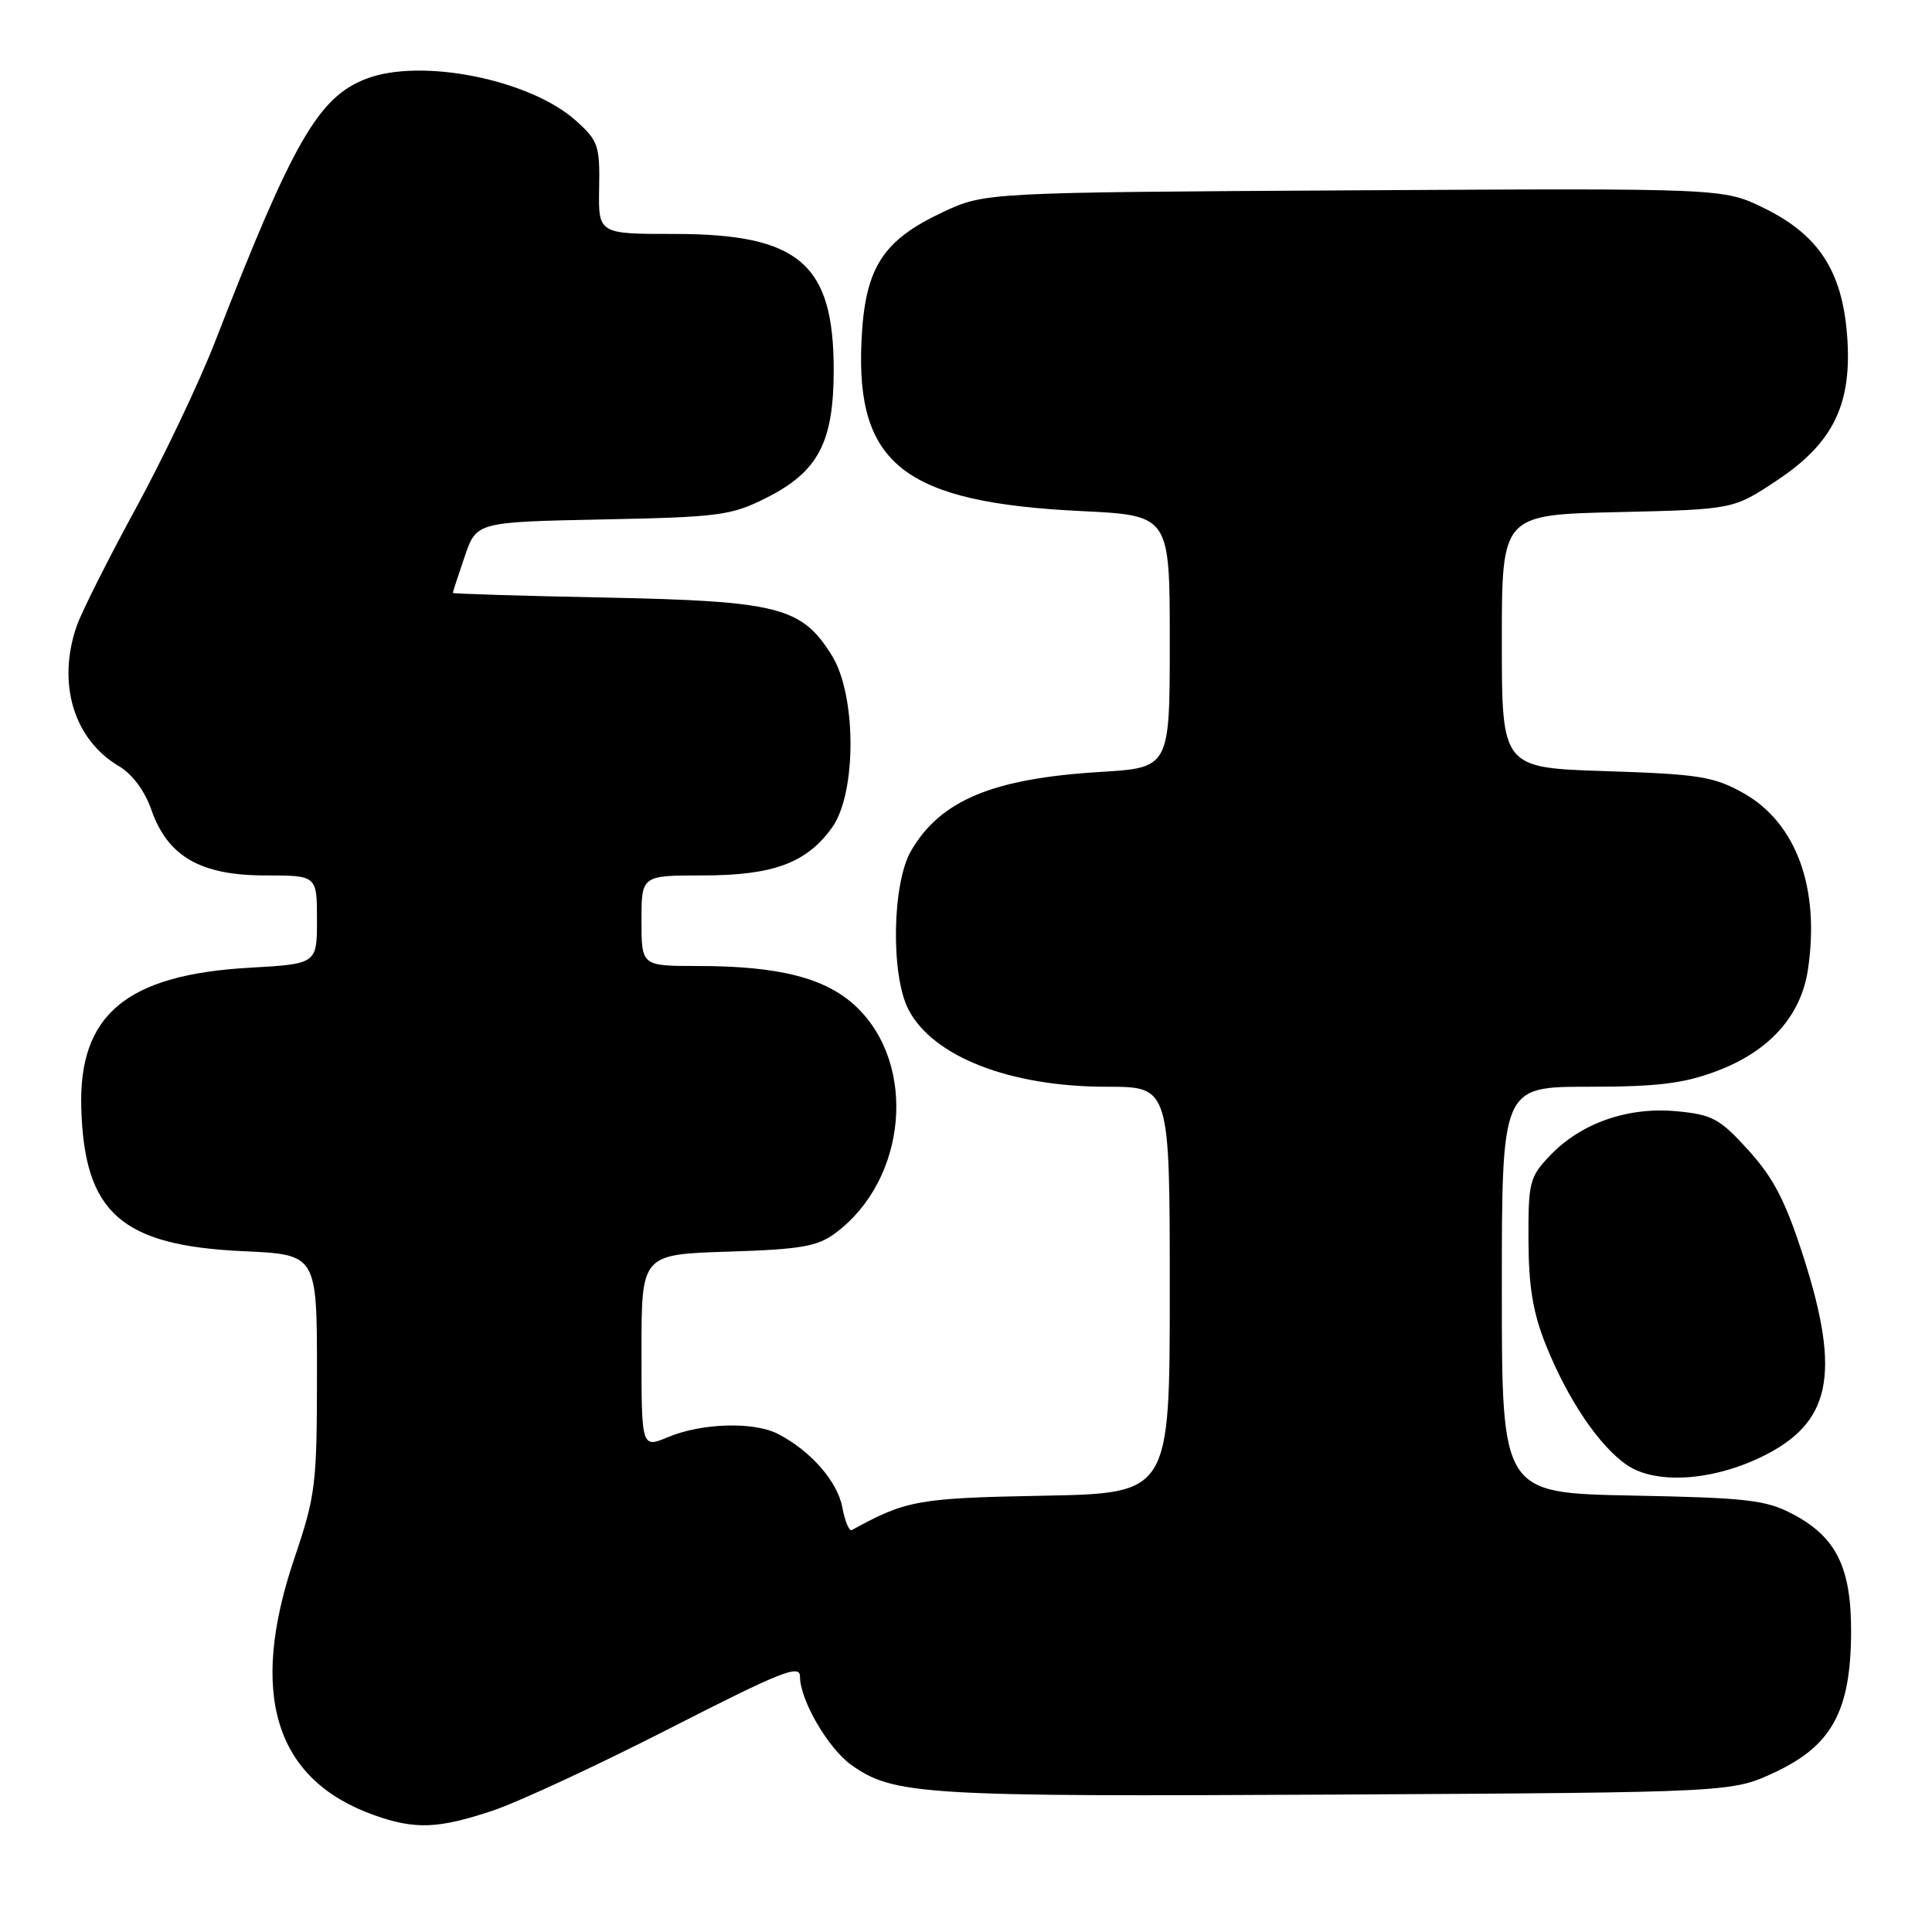 <?xml version="1.0" encoding="UTF-8" standalone="no"?>
<!DOCTYPE svg PUBLIC "-//W3C//DTD SVG 1.1//EN" "http://www.w3.org/Graphics/SVG/1.1/DTD/svg11.dtd" >
<svg xmlns="http://www.w3.org/2000/svg" xmlns:xlink="http://www.w3.org/1999/xlink" version="1.1" viewBox="0 0 256 256">
 <g >
 <path fill="currentColor"
d=" M 65.28 239.92 C 68.70 238.78 79.26 233.87 88.75 229.02 C 103.45 221.51 106.00 220.49 106.00 222.14 C 106.00 225.26 109.72 231.66 112.80 233.86 C 118.41 237.85 122.32 238.09 177.00 237.79 C 229.50 237.50 229.50 237.50 235.19 234.83 C 242.71 231.31 245.21 226.74 245.28 216.43 C 245.33 207.71 243.34 203.66 237.50 200.60 C 233.98 198.75 231.44 198.46 216.25 198.17 C 199.00 197.83 199.00 197.83 199.00 170.92 C 199.00 144.00 199.00 144.00 210.46 144.00 C 219.57 144.00 223.05 143.58 227.40 141.95 C 234.42 139.33 238.63 134.66 239.56 128.48 C 241.18 117.64 238.01 108.99 230.96 105.06 C 227.07 102.89 225.08 102.58 212.80 102.18 C 199.00 101.74 199.00 101.74 199.00 84.98 C 199.00 68.21 199.00 68.21 214.34 67.86 C 229.67 67.50 229.67 67.50 235.42 63.68 C 242.99 58.66 245.47 53.49 244.74 44.30 C 244.06 35.85 240.93 31.09 233.73 27.57 C 228.37 24.94 228.37 24.94 179.43 25.22 C 130.50 25.50 130.50 25.50 124.91 28.12 C 116.89 31.88 114.59 35.53 114.15 45.22 C 113.40 61.56 119.90 66.59 143.25 67.72 C 155.00 68.29 155.00 68.29 155.00 85.01 C 155.00 101.73 155.00 101.73 145.75 102.29 C 131.54 103.16 124.64 106.03 120.73 112.72 C 118.21 117.03 118.01 129.18 120.37 133.76 C 123.62 140.02 133.82 144.00 146.66 144.00 C 155.00 144.00 155.00 144.00 155.00 170.93 C 155.00 197.87 155.00 197.87 138.25 198.19 C 121.63 198.50 120.09 198.78 112.87 202.74 C 112.52 202.93 111.95 201.57 111.61 199.72 C 110.96 196.28 107.41 192.23 103.08 190.00 C 99.91 188.36 93.00 188.55 88.56 190.41 C 85.00 191.90 85.00 191.90 85.00 179.06 C 85.00 166.22 85.00 166.22 96.43 165.85 C 106.10 165.55 108.30 165.17 110.68 163.40 C 120.19 156.36 121.58 141.06 113.42 133.36 C 109.41 129.58 103.23 128.00 92.45 128.00 C 85.00 128.00 85.00 128.00 85.00 122.00 C 85.00 116.00 85.00 116.00 93.10 116.00 C 102.46 116.00 106.90 114.35 110.27 109.63 C 113.52 105.06 113.50 92.12 110.23 86.86 C 106.24 80.43 103.17 79.65 80.25 79.18 C 69.11 78.96 60.00 78.68 60.00 78.56 C 60.00 78.45 60.70 76.29 61.57 73.76 C 63.13 69.17 63.13 69.17 79.82 68.83 C 95.26 68.52 96.87 68.31 101.48 66.00 C 108.42 62.52 110.47 58.63 110.47 49.00 C 110.47 34.94 105.87 31.00 89.39 31.00 C 79.28 31.00 79.28 31.00 79.39 24.92 C 79.49 19.28 79.27 18.64 76.29 15.97 C 70.20 10.53 55.82 7.65 48.55 10.43 C 42.18 12.86 38.82 18.71 28.48 45.32 C 26.38 50.72 21.66 60.63 18.00 67.35 C 14.34 74.07 10.82 81.08 10.17 82.93 C 7.53 90.53 9.76 97.97 15.74 101.51 C 17.53 102.56 19.18 104.79 20.07 107.33 C 22.22 113.49 26.58 116.00 35.15 116.00 C 42.00 116.00 42.00 116.00 42.00 121.86 C 42.00 127.72 42.00 127.72 33.05 128.23 C 16.74 129.16 10.40 134.46 10.77 146.85 C 11.18 160.73 16.08 165.05 32.25 165.79 C 42.00 166.23 42.00 166.23 42.00 181.93 C 42.00 196.73 41.83 198.13 39.00 206.50 C 32.91 224.51 36.43 235.83 49.56 240.51 C 55.00 242.45 58.07 242.33 65.28 239.92 Z  M 233.40 193.05 C 242.62 188.58 243.97 182.18 238.98 166.58 C 236.61 159.19 235.03 156.12 231.70 152.44 C 227.89 148.23 226.91 147.70 222.21 147.25 C 215.76 146.63 209.53 148.79 205.42 153.08 C 202.67 155.95 202.50 156.62 202.53 164.32 C 202.55 170.43 203.12 173.93 204.81 178.15 C 207.71 185.41 211.90 191.62 215.59 194.13 C 219.37 196.70 226.79 196.25 233.40 193.05 Z "/>
</g>
</svg>